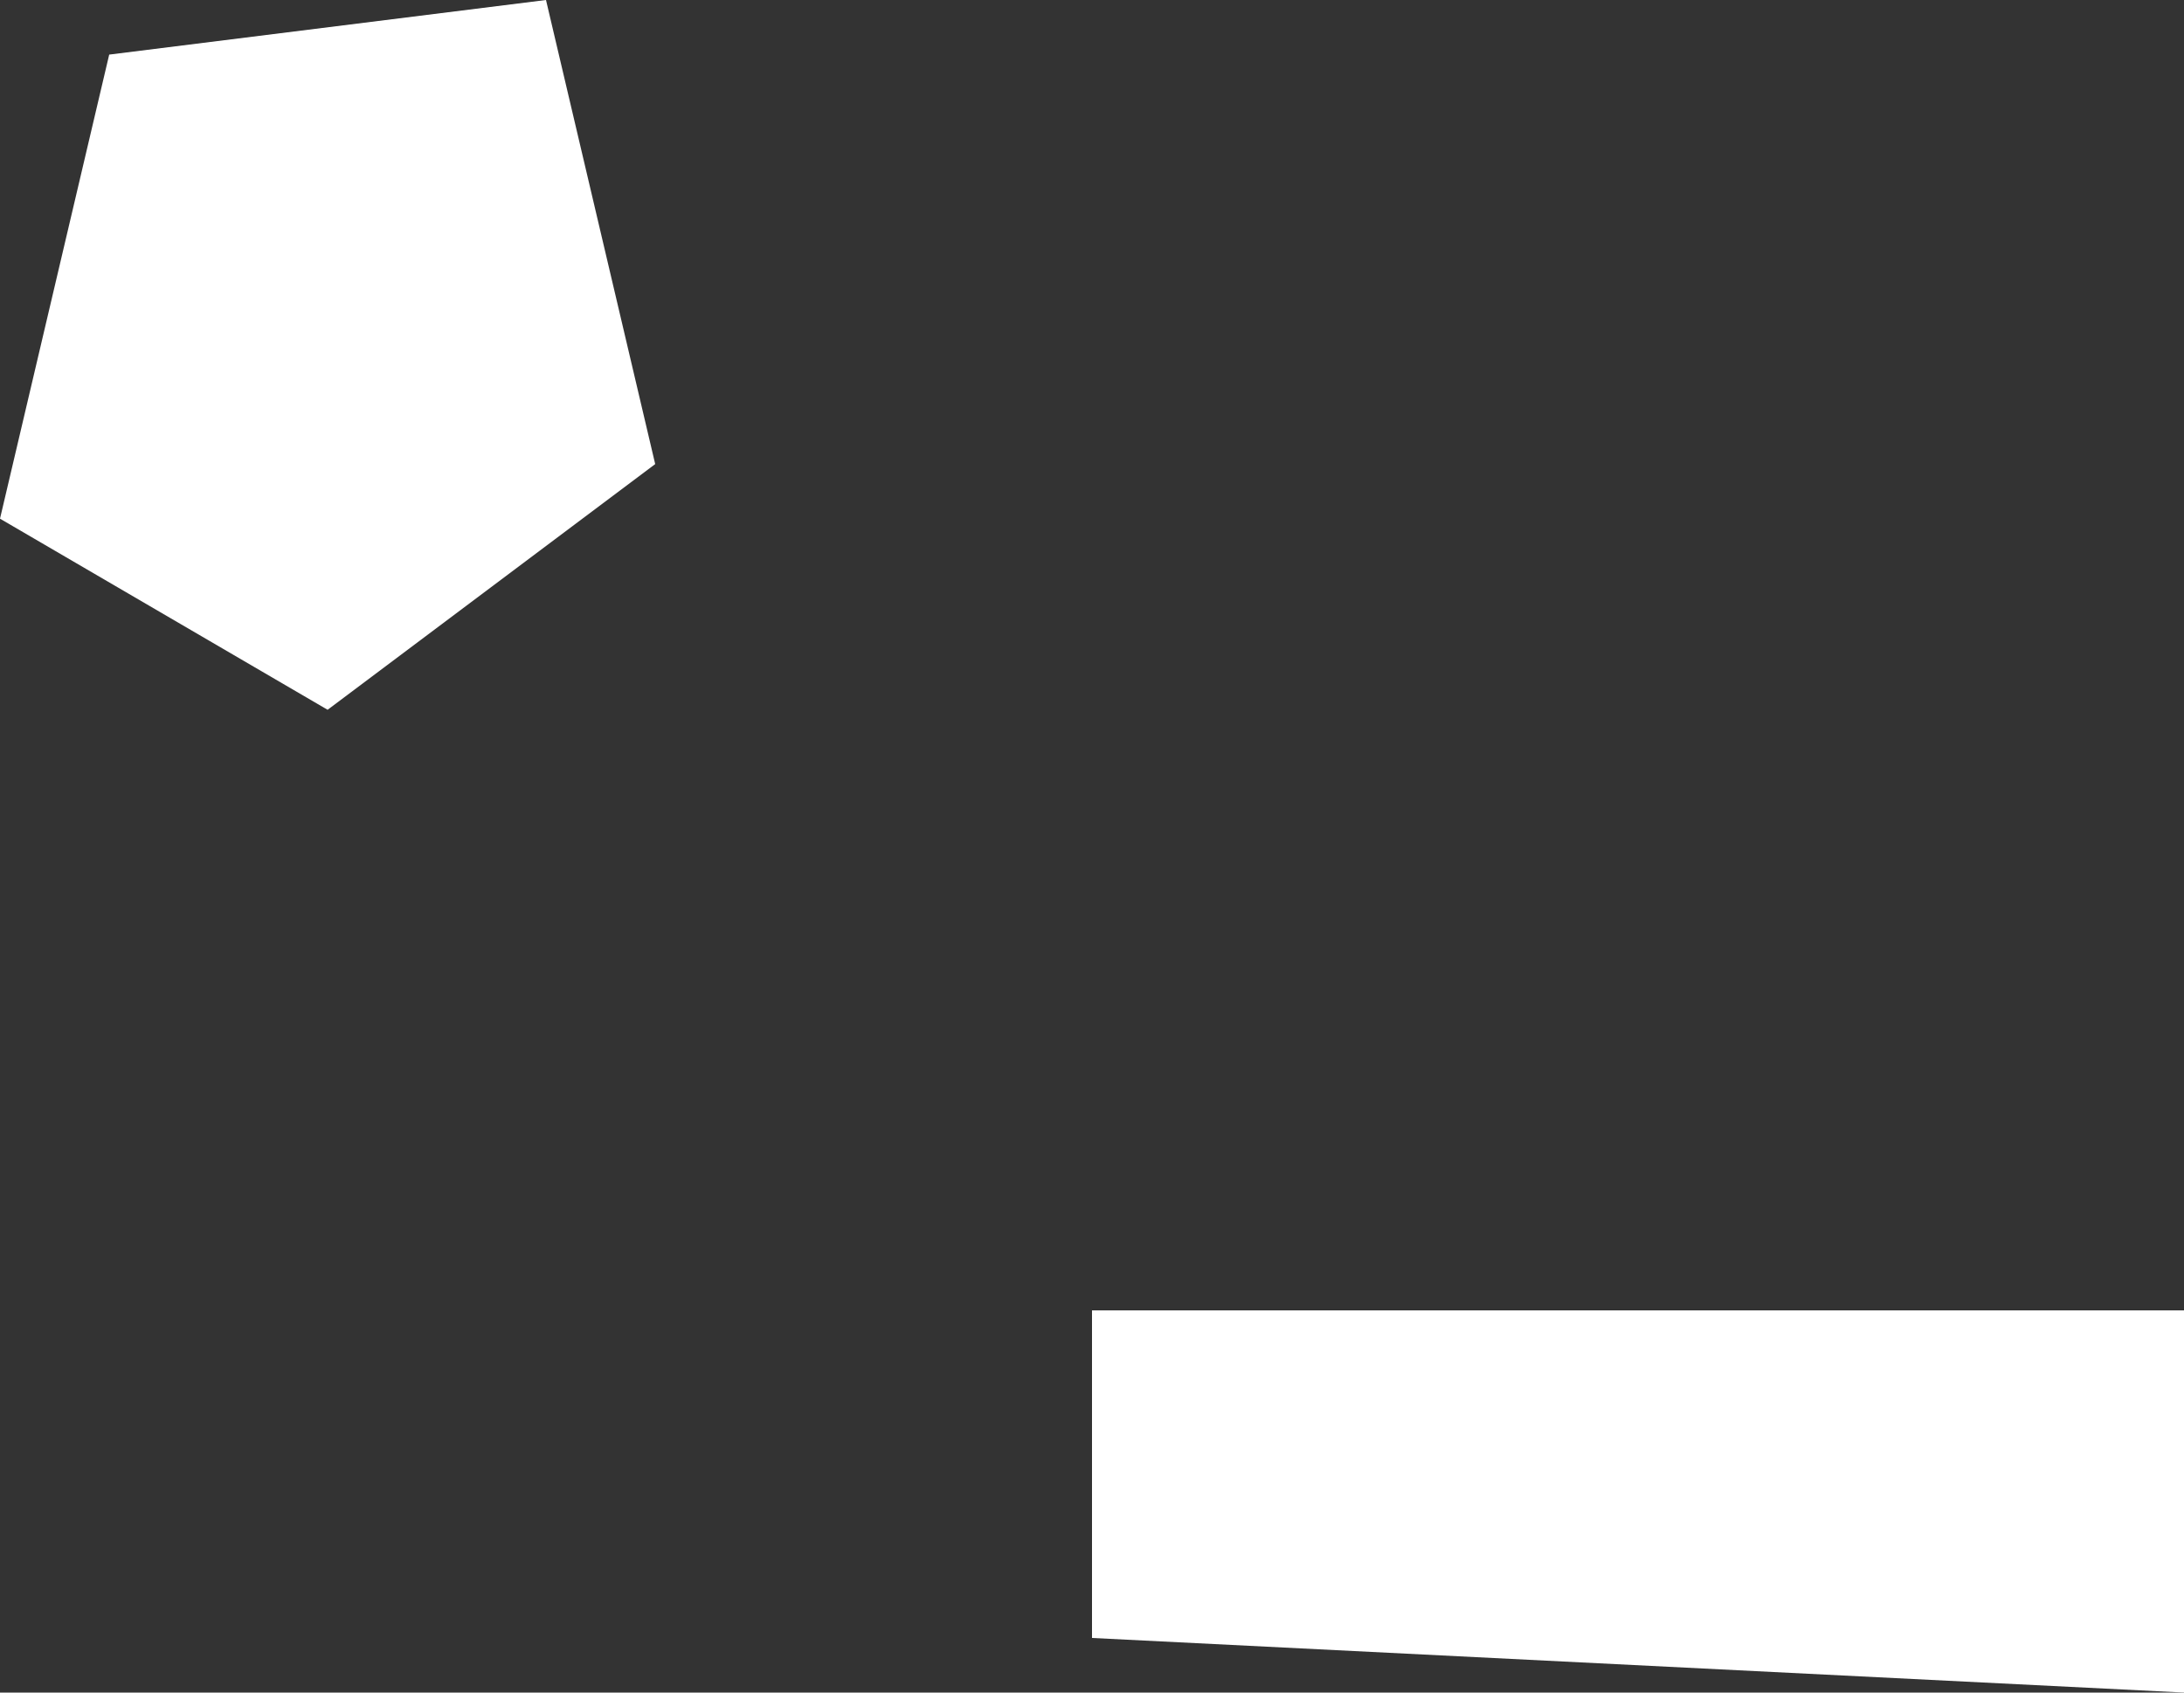 <svg xmlns="http://www.w3.org/2000/svg" width="8" height="6.2" viewBox="0 0 8 6.2">
  <rect x="0" y="0" width="8" height="6.2" fill="#333333" stroke="none"/>
  <title>gq</title>
  <g id="Layer_2" data-name="Layer 2">
    <g id="Layer_1-2" data-name="Layer 1">
      <g id="gq">
        <path d="M.4.2,0,1.9l1.2.7,1.2-.9L2,0,.4.2ZM4,4.8V6l4,.2V4.8Z" style="fill: #fff"/>
      </g>
    </g>
  </g>
</svg>

